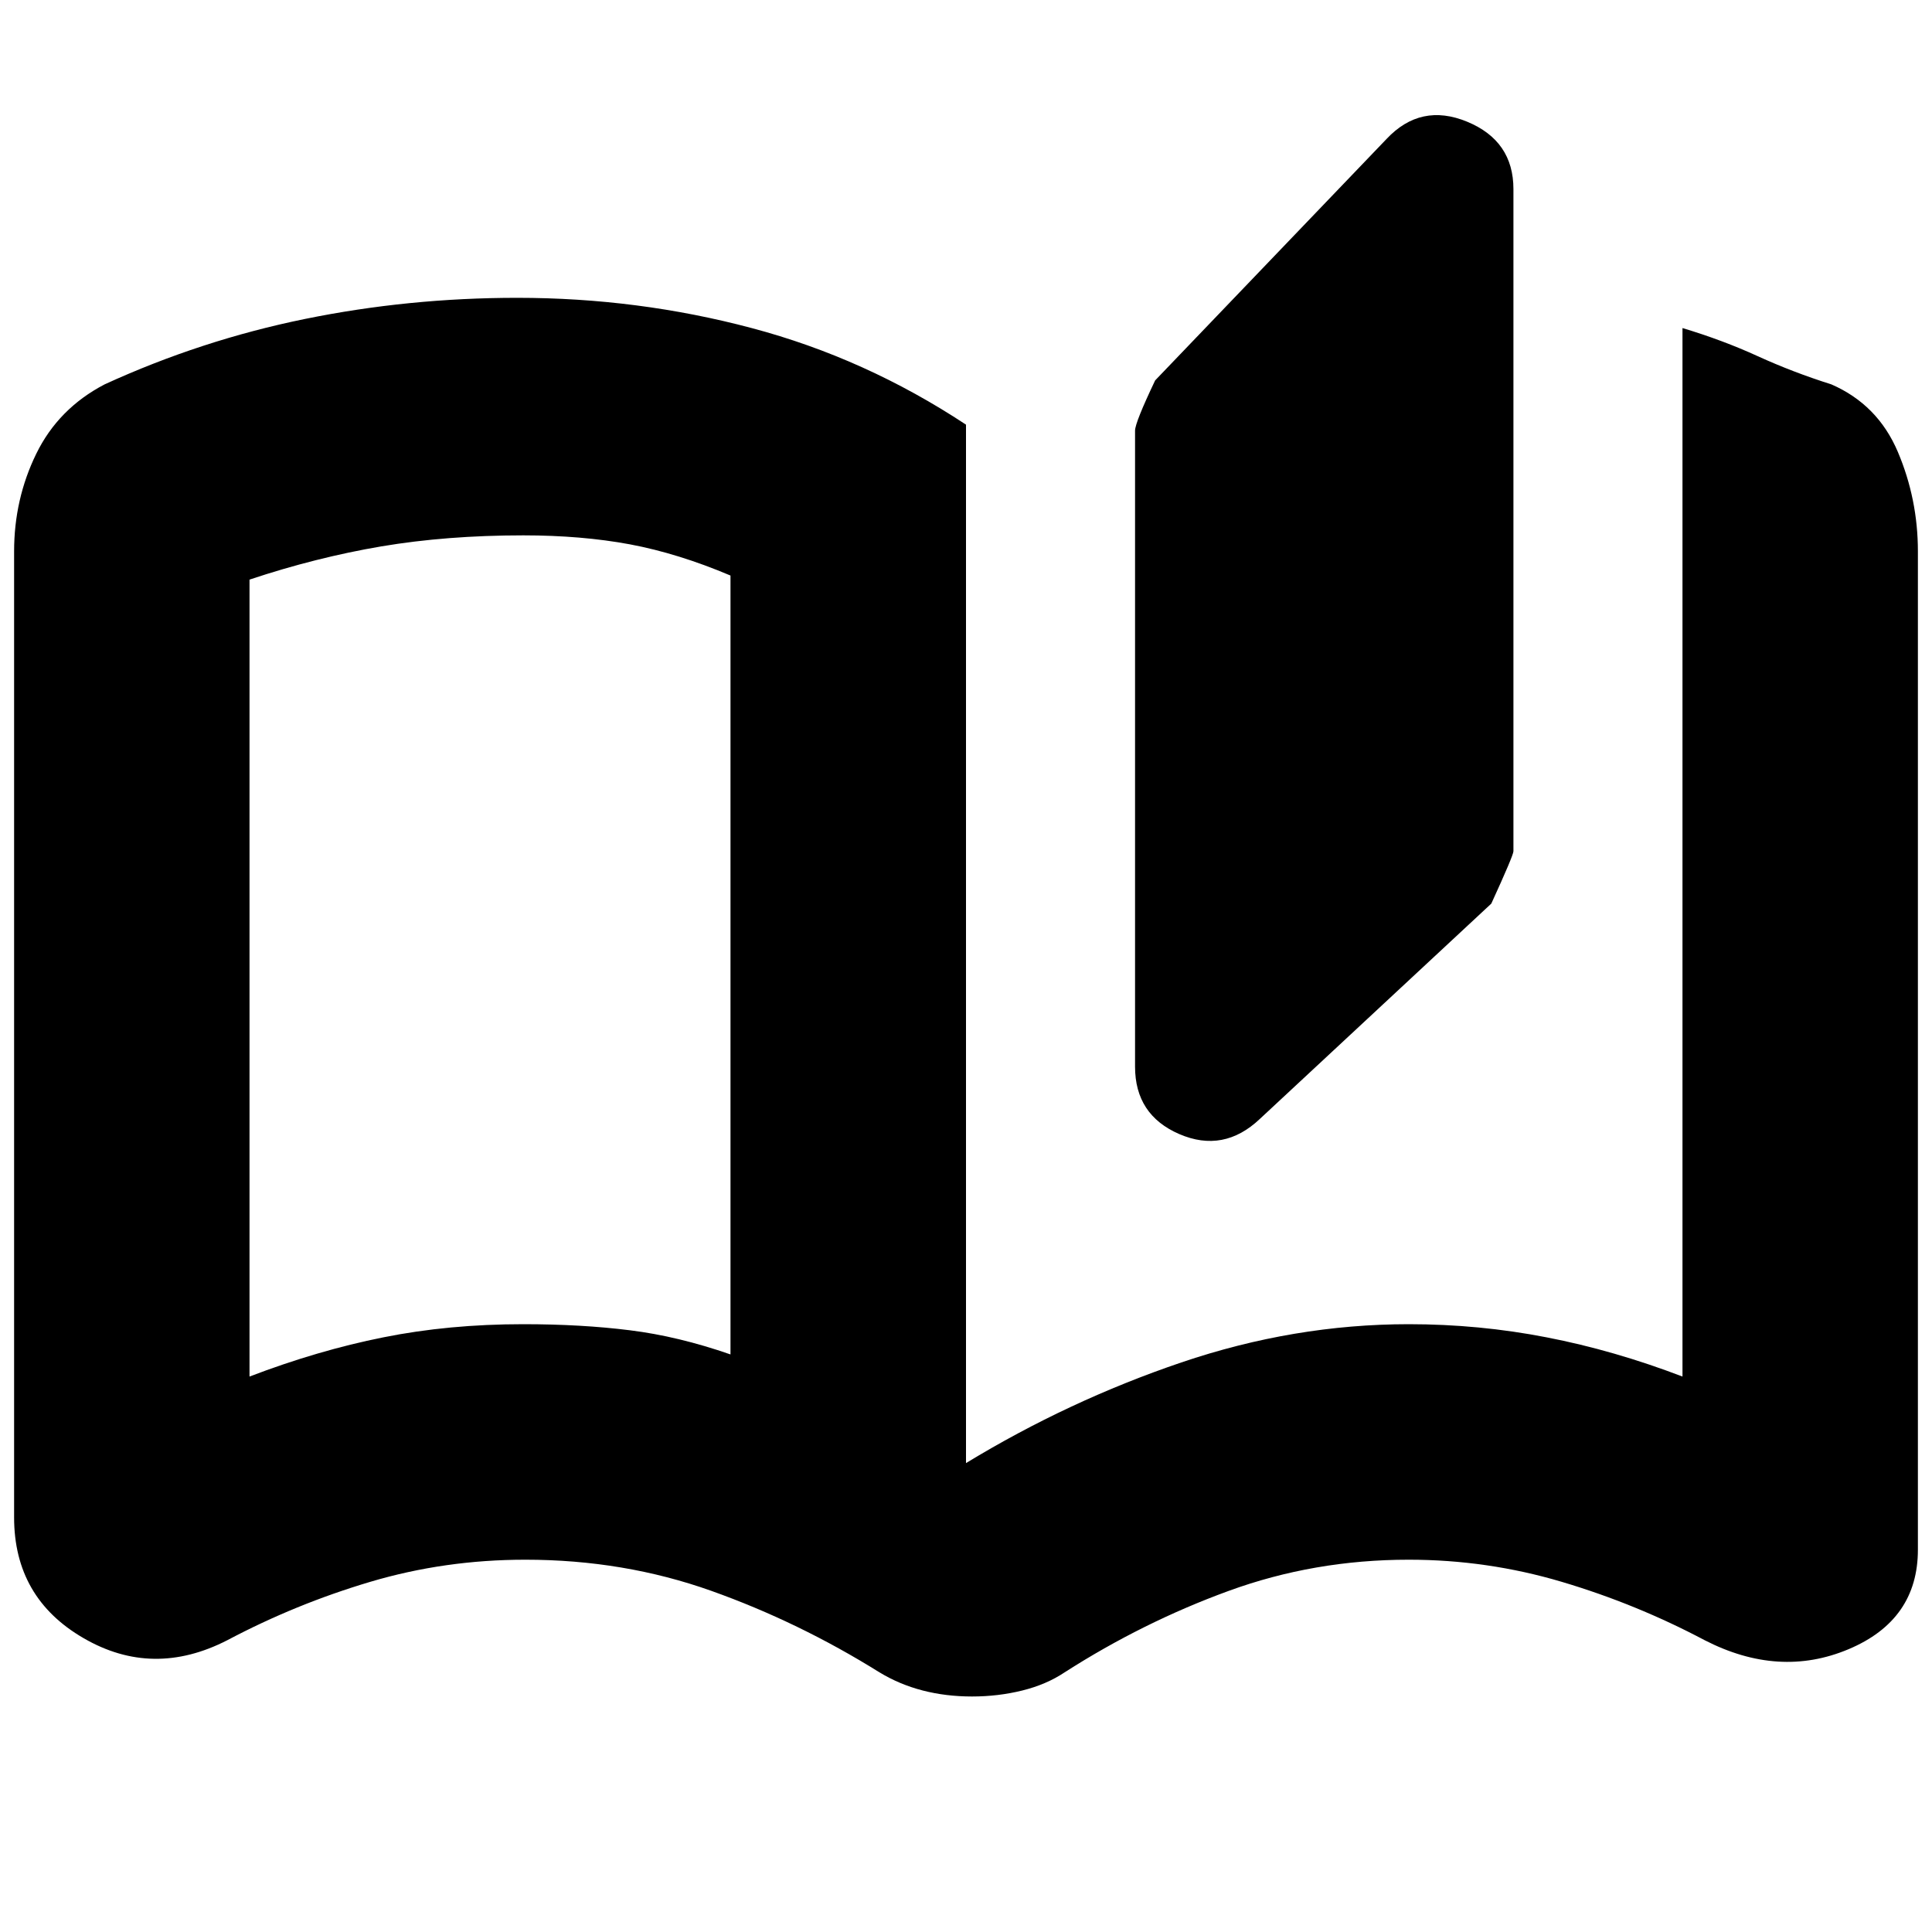 <svg xmlns="http://www.w3.org/2000/svg" height="20" width="20"><path d="M10.062 17.562q-.27 0-.51-.062t-.448-.188q-.833-.52-1.739-.843-.907-.323-1.927-.323-.834 0-1.605.229t-1.479.604q-.771.396-1.489-.021-.719-.416-.719-1.25v-10q0-.541.229-1.01t.708-.719q1-.458 2.073-.677 1.073-.219 2.198-.219 1.25 0 2.427.313 1.177.312 2.219 1v10.75q1.062-.646 2.229-1.042t2.354-.396q.729 0 1.427.136.698.135 1.407.406V3.396q.416.125.781.292.364.166.76.291.48.209.688.698.208.49.208 1.031v10.334q0 .729-.719 1.031-.718.302-1.489-.094-.708-.375-1.479-.604-.771-.229-1.584-.229-.979 0-1.864.323-.886.323-1.698.843-.188.126-.438.188t-.521.062Zm2.98-5.979q-.375.355-.834.157-.458-.198-.458-.698V4.458q0-.083.208-.52l2.396-2.5q.354-.376.834-.178.479.198.479.698v6.854q0 .042-.229.542Zm-5.48 2.438V5.958q-.541-.229-1.041-.323-.5-.093-1.104-.093-.792 0-1.469.114-.677.115-1.365.344v8.25q.709-.271 1.386-.406.677-.136 1.448-.136.604 0 1.104.063.5.062 1.041.25Zm0 0V5.938Z"/></svg>
